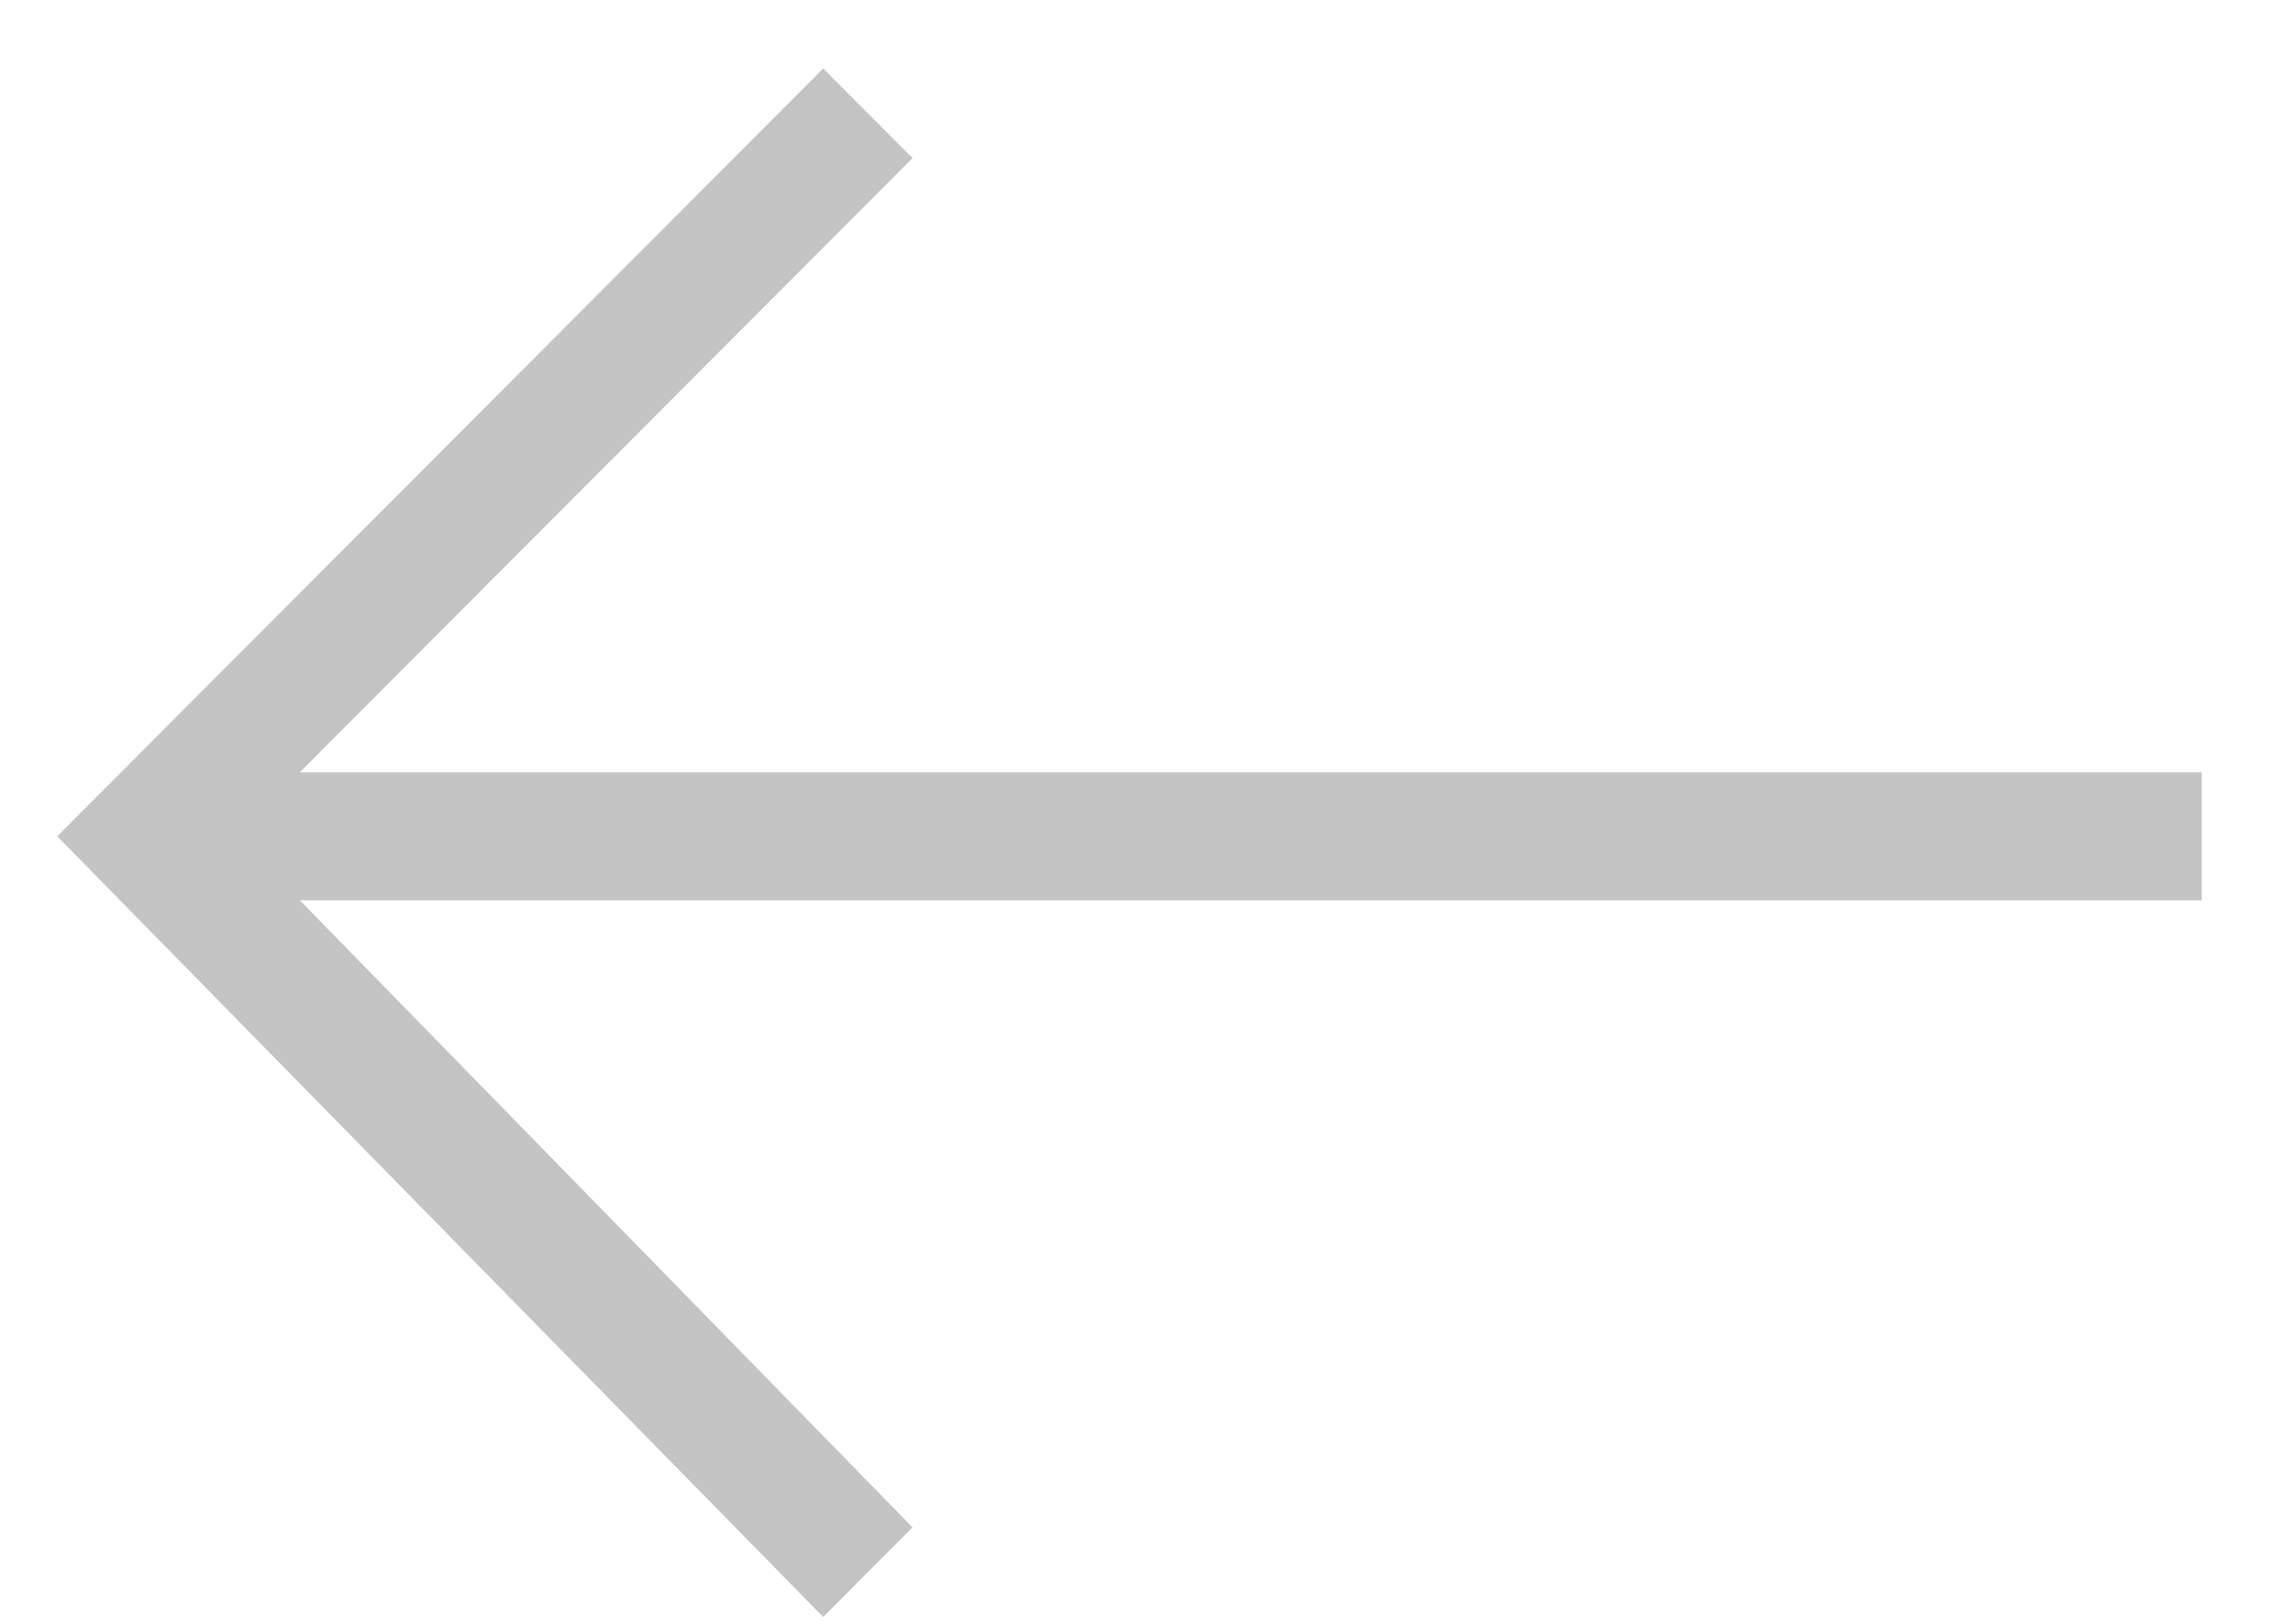<svg width="24" height="17" viewBox="0 0 24 17" fill="none" xmlns="http://www.w3.org/2000/svg">
<g clip-path="url(#clip0_1_529)">
<path d="M8.616 16.928L9.551 15.99L3.138 9.425H23.045V8.085H3.138L9.551 1.655L8.616 0.717L0.599 8.755L8.616 16.928Z" fill="#C4C4C4"/>
</g>
<defs>
<clipPath id="clip0_1_529">
<rect width="24" height="17" fill="white"/>
</clipPath>
</defs>
</svg>

